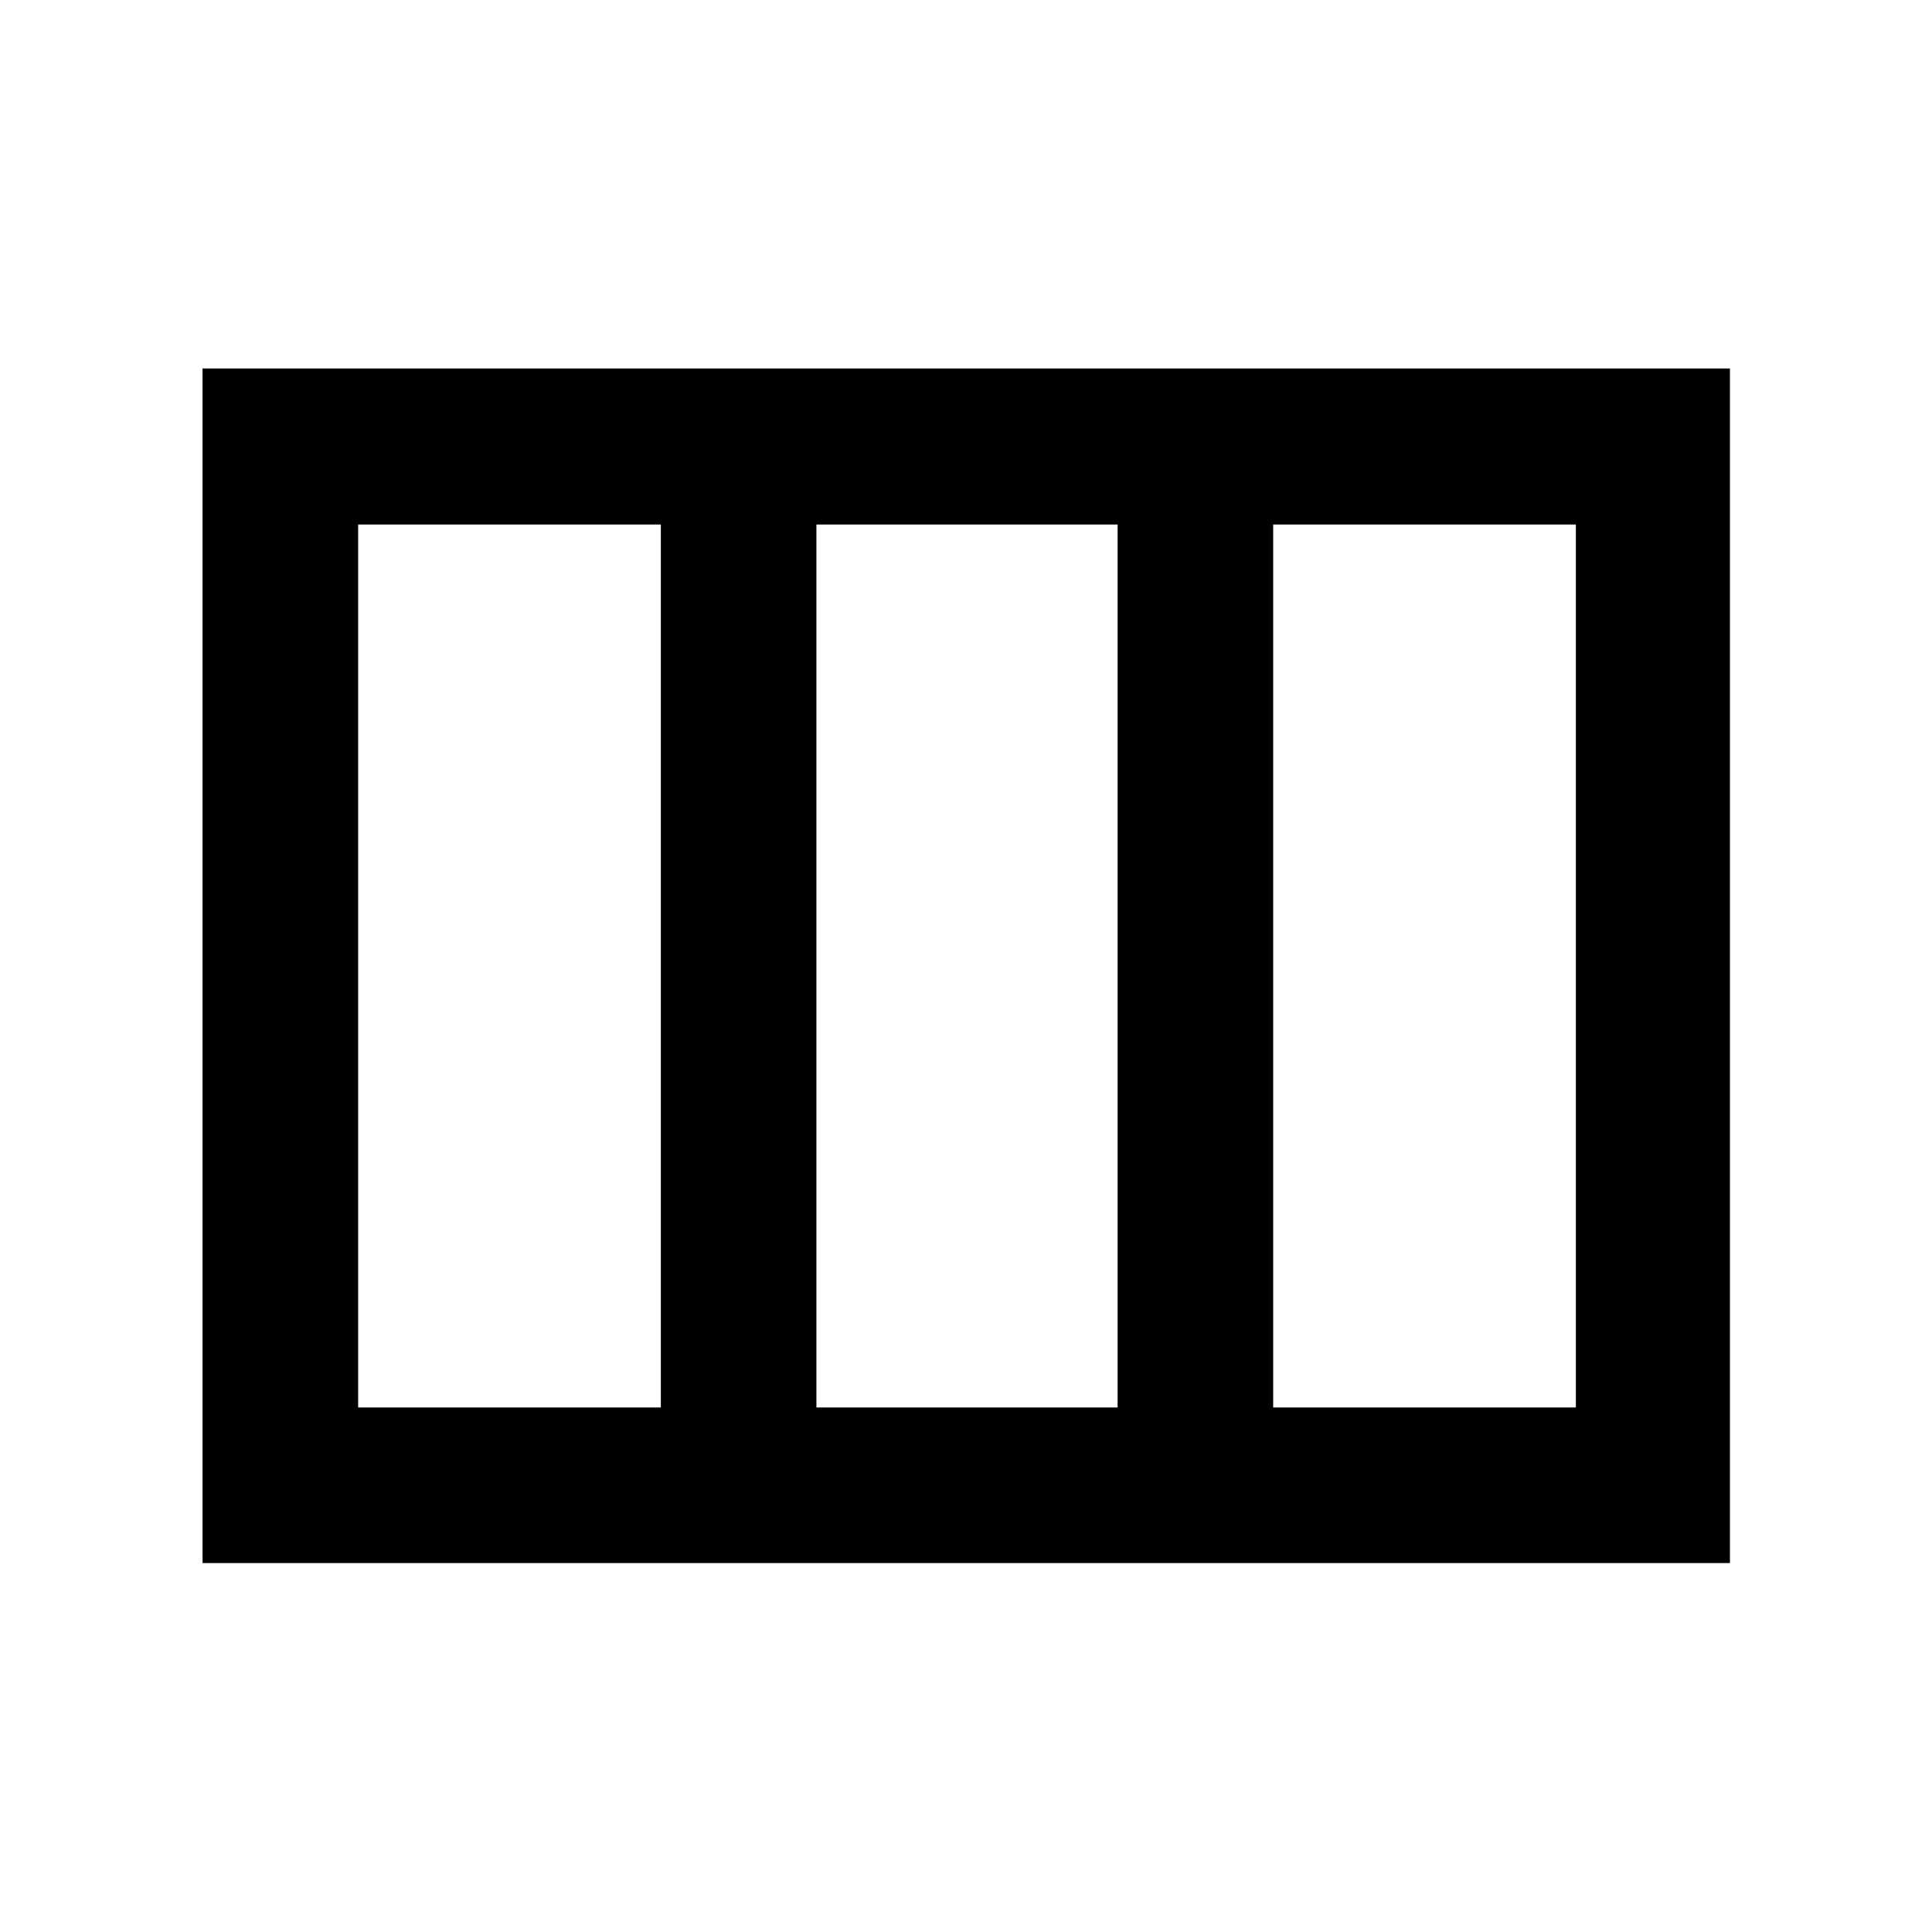 <svg xmlns="http://www.w3.org/2000/svg" height="48" viewBox="0 -960 960 960" width="48"><path d="M100.65-183.33v-593.58h758.94v593.58H100.65Zm77.31-77.3h150.41v-438.74H177.96v438.74Zm227.71 0h149.66v-438.74H405.67v438.74Zm226.96 0h150.41v-438.74H632.63v438.74Z"/></svg>